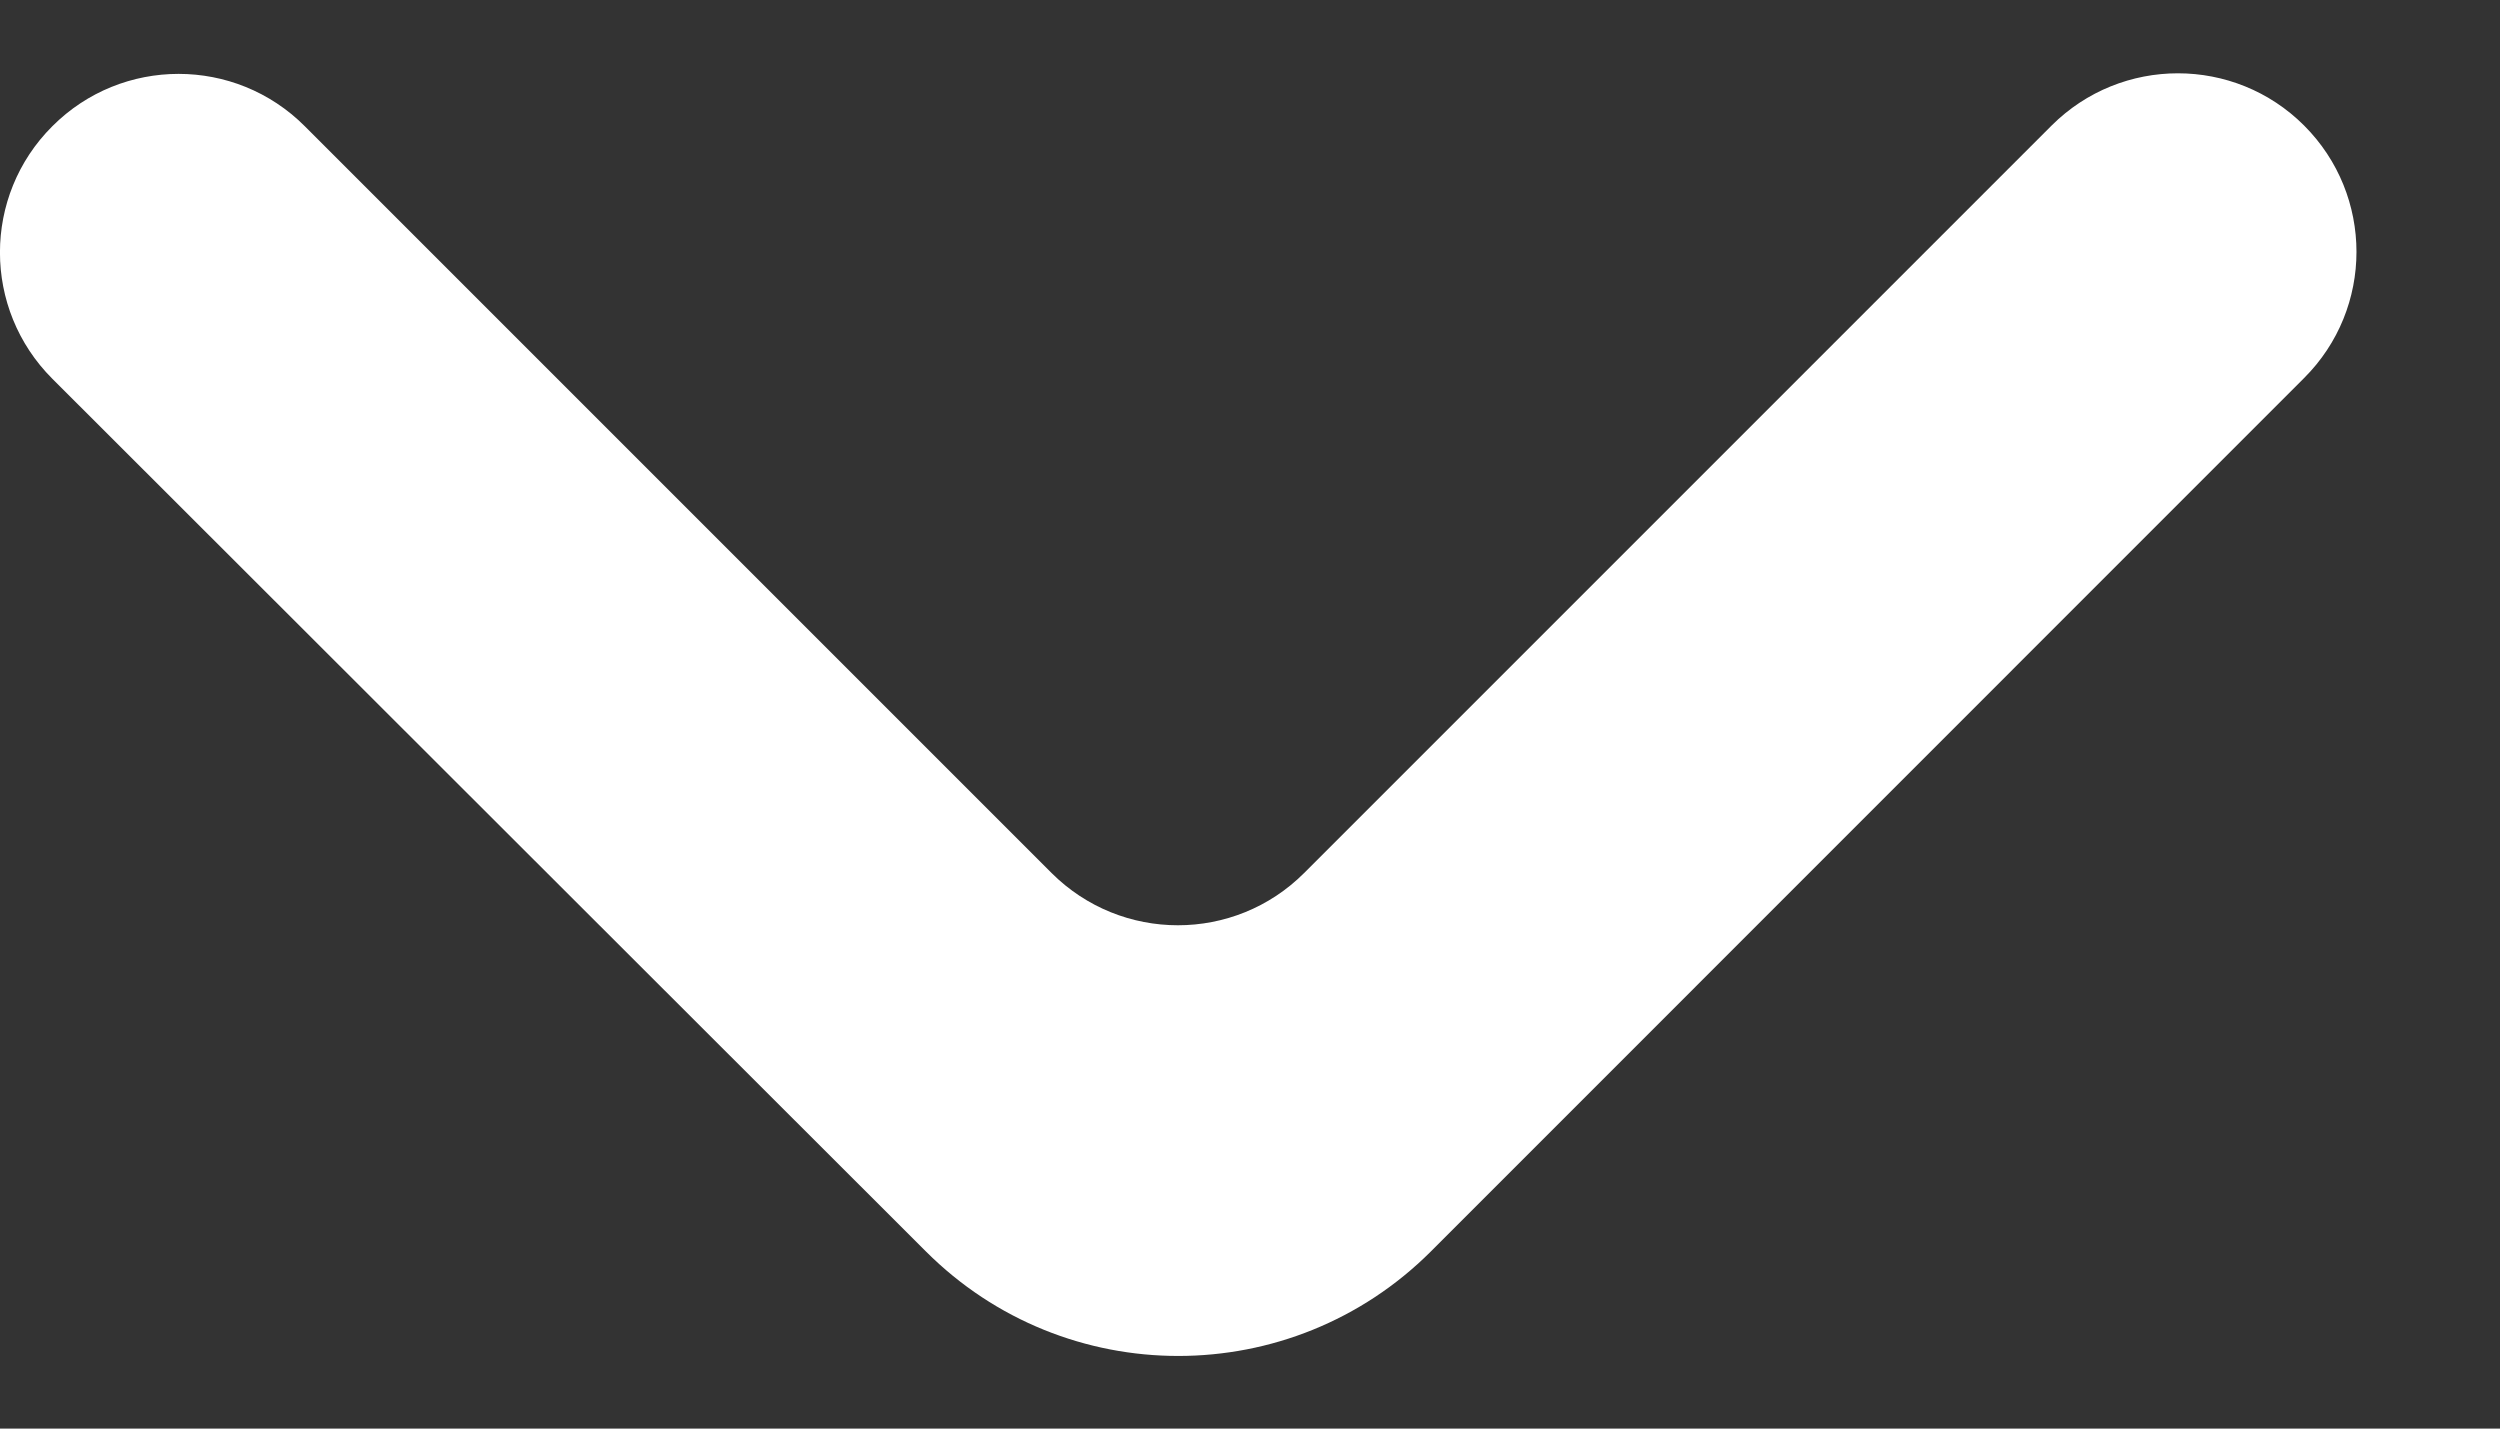 <svg width="14" height="8" viewBox="0 0 14 8" fill="none" xmlns="http://www.w3.org/2000/svg">
<rect x="0" y="0" width="14" height="8" fill="#333333" stroke="none"/>
<path d="M0.293 0.707C-0.098 1.097 -0.098 1.73 0.293 2.121L5.185 7.008C5.966 7.789 7.232 7.788 8.013 7.008L12.903 2.117C13.294 1.727 13.294 1.094 12.903 0.703C12.513 0.313 11.88 0.313 11.489 0.703L7.303 4.889C6.913 5.279 6.28 5.279 5.889 4.889L1.707 0.707C1.317 0.316 0.683 0.316 0.293 0.707Z" fill="white"/>
</svg>
